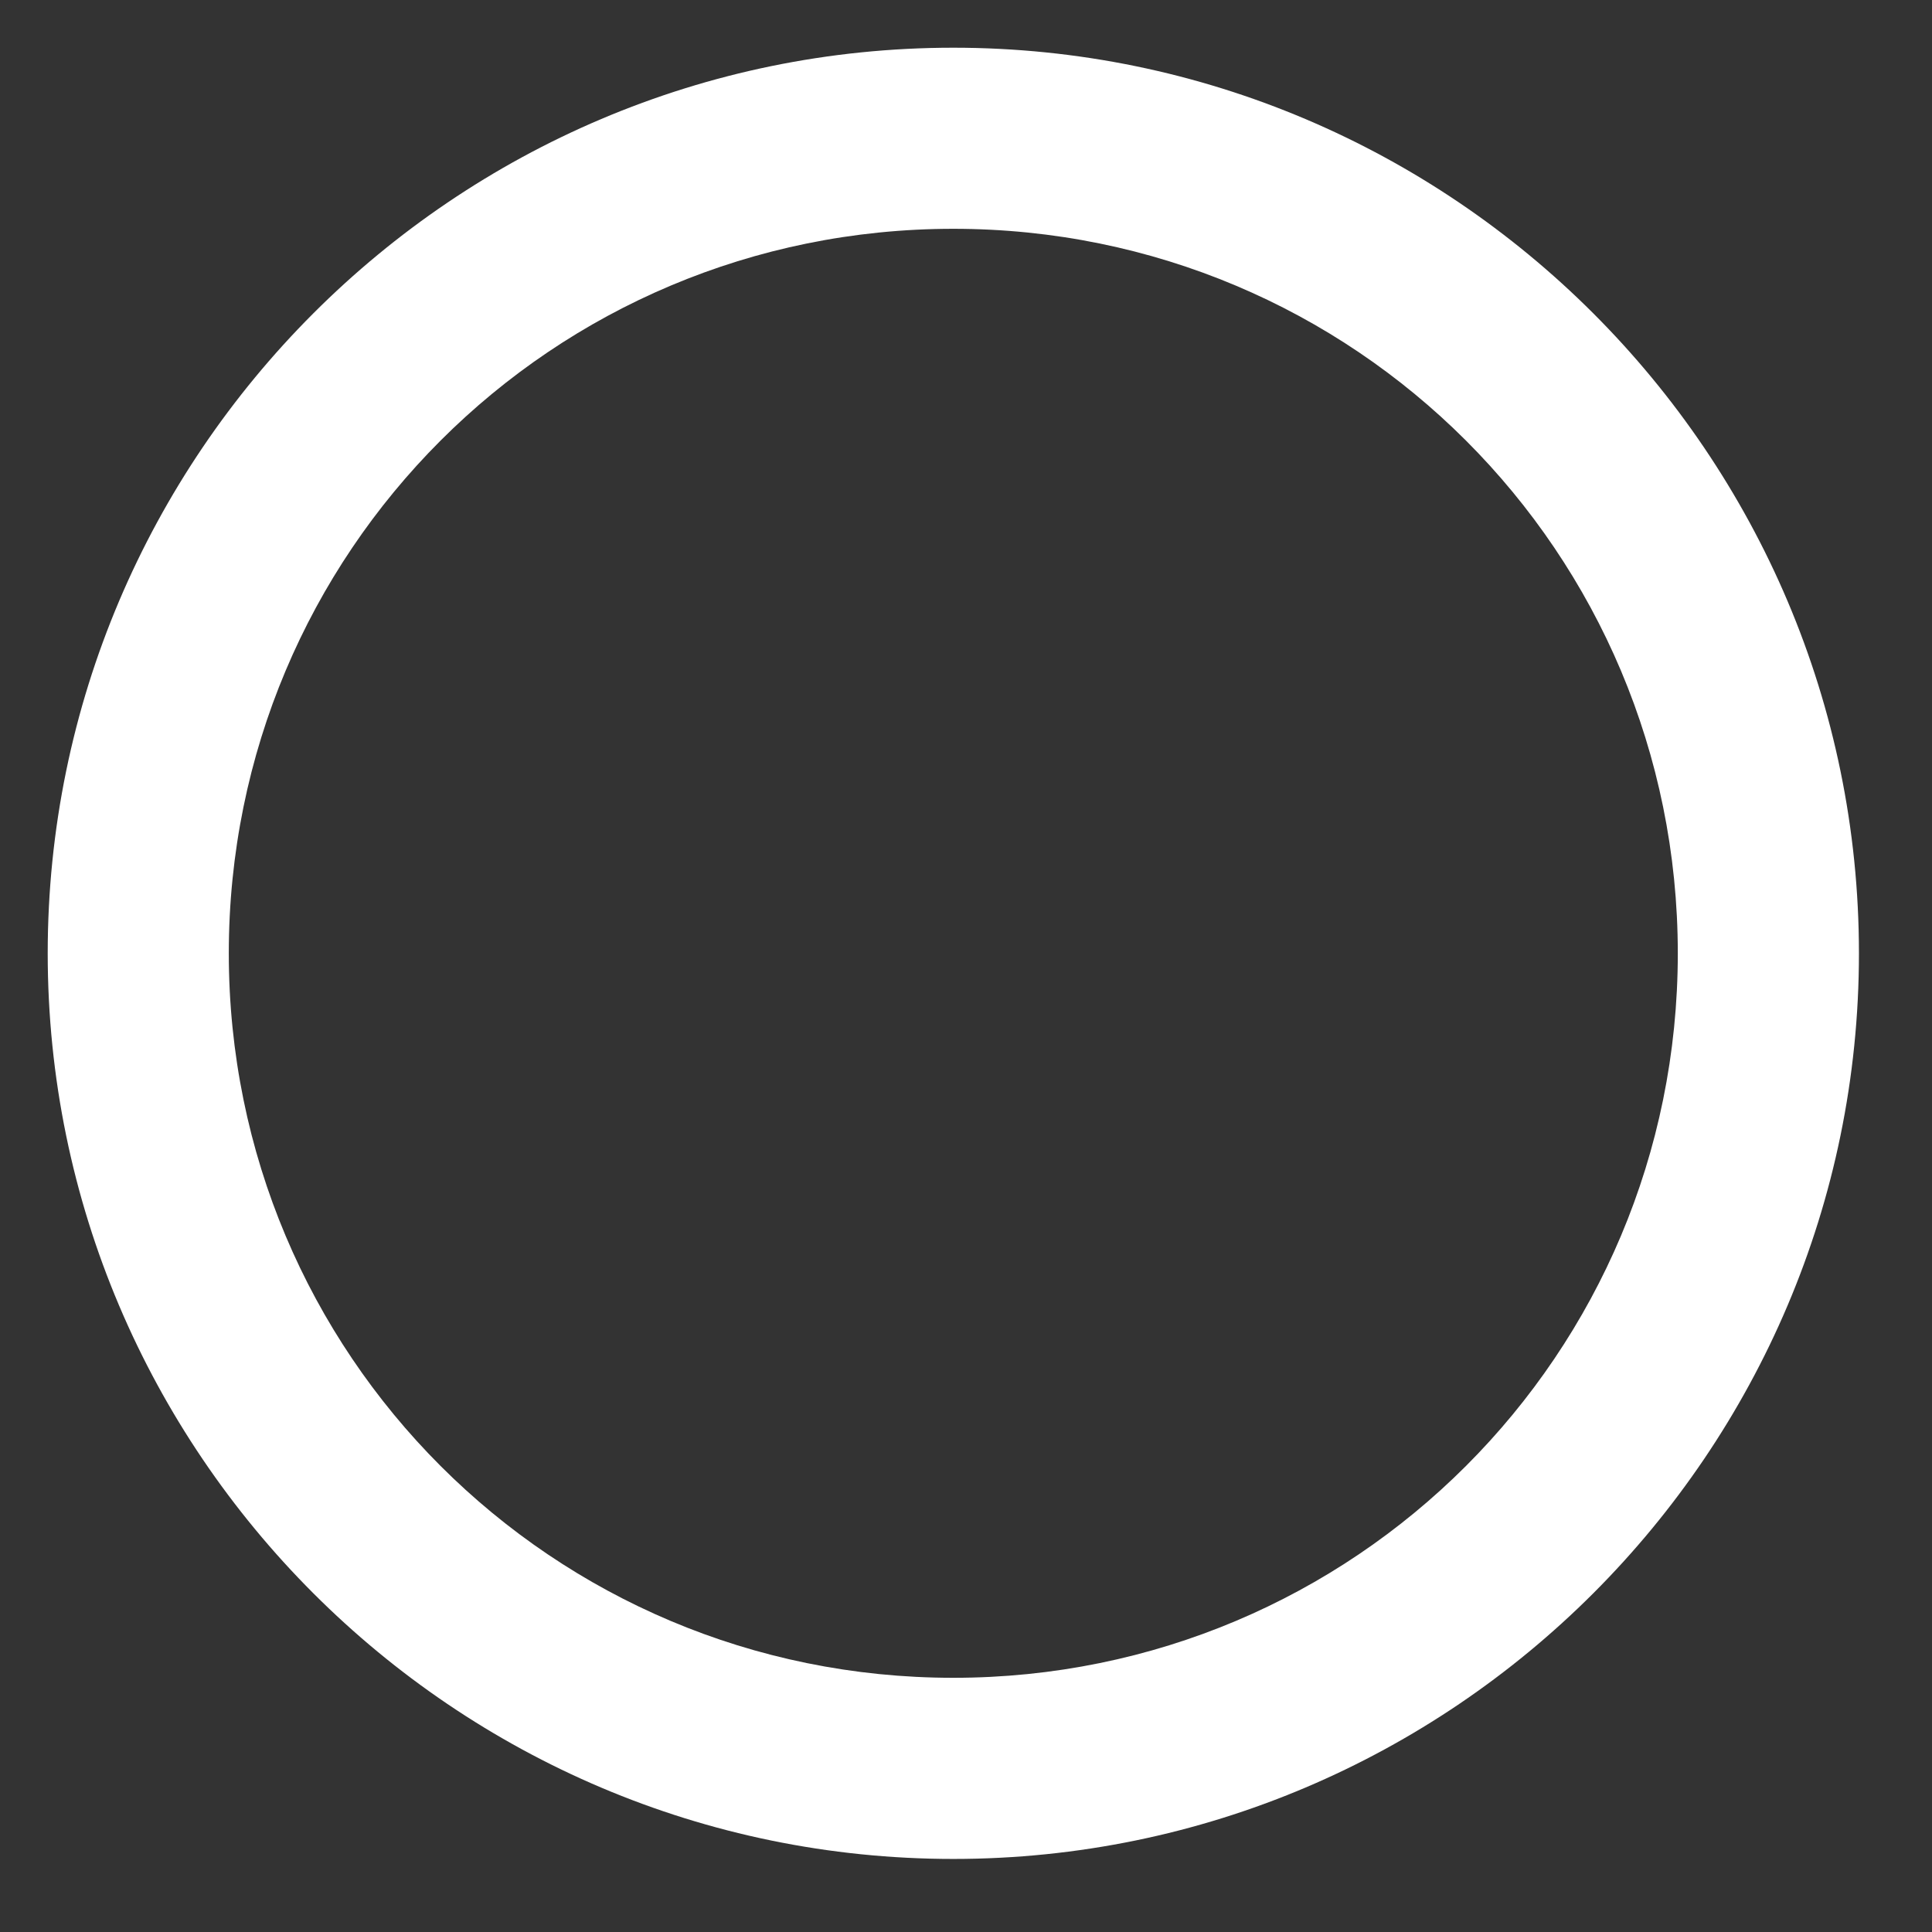 <svg xmlns="http://www.w3.org/2000/svg" xmlns:xlink="http://www.w3.org/1999/xlink" width="50" zoomAndPan="magnify" viewBox="0 0 37.5 37.5" height="50" preserveAspectRatio="xMidYMid meet" version="1.0"><rect x="0" y="0" width="37.5" height="37.5" fill="#333333" stroke="none"/><defs><clipPath id="3424c723c5"><path d="M 0.926 0.926 L 36.453 0.926 L 36.453 36.453 L 0.926 36.453 Z M 0.926 0.926 " clip-rule="nonzero"/></clipPath></defs><g clip-path="url(#3424c723c5)"><path fill="#ffffff" d="M 18.504 0.926 C 8.816 0.926 0.926 8.816 0.926 18.504 C 0.926 28.191 8.816 36.082 18.504 36.082 C 28.191 36.082 36.082 28.191 36.082 18.504 C 36.082 8.816 28.191 0.926 18.504 0.926 Z M 18.504 4.441 C 26.289 4.441 32.566 10.715 32.566 18.504 C 32.566 26.289 26.289 32.566 18.504 32.566 C 10.715 32.566 4.441 26.289 4.441 18.504 C 4.441 10.715 10.715 4.441 18.504 4.441 Z M 18.504 4.441 " fill-opacity="1" fill-rule="nonzero"/></g></svg>